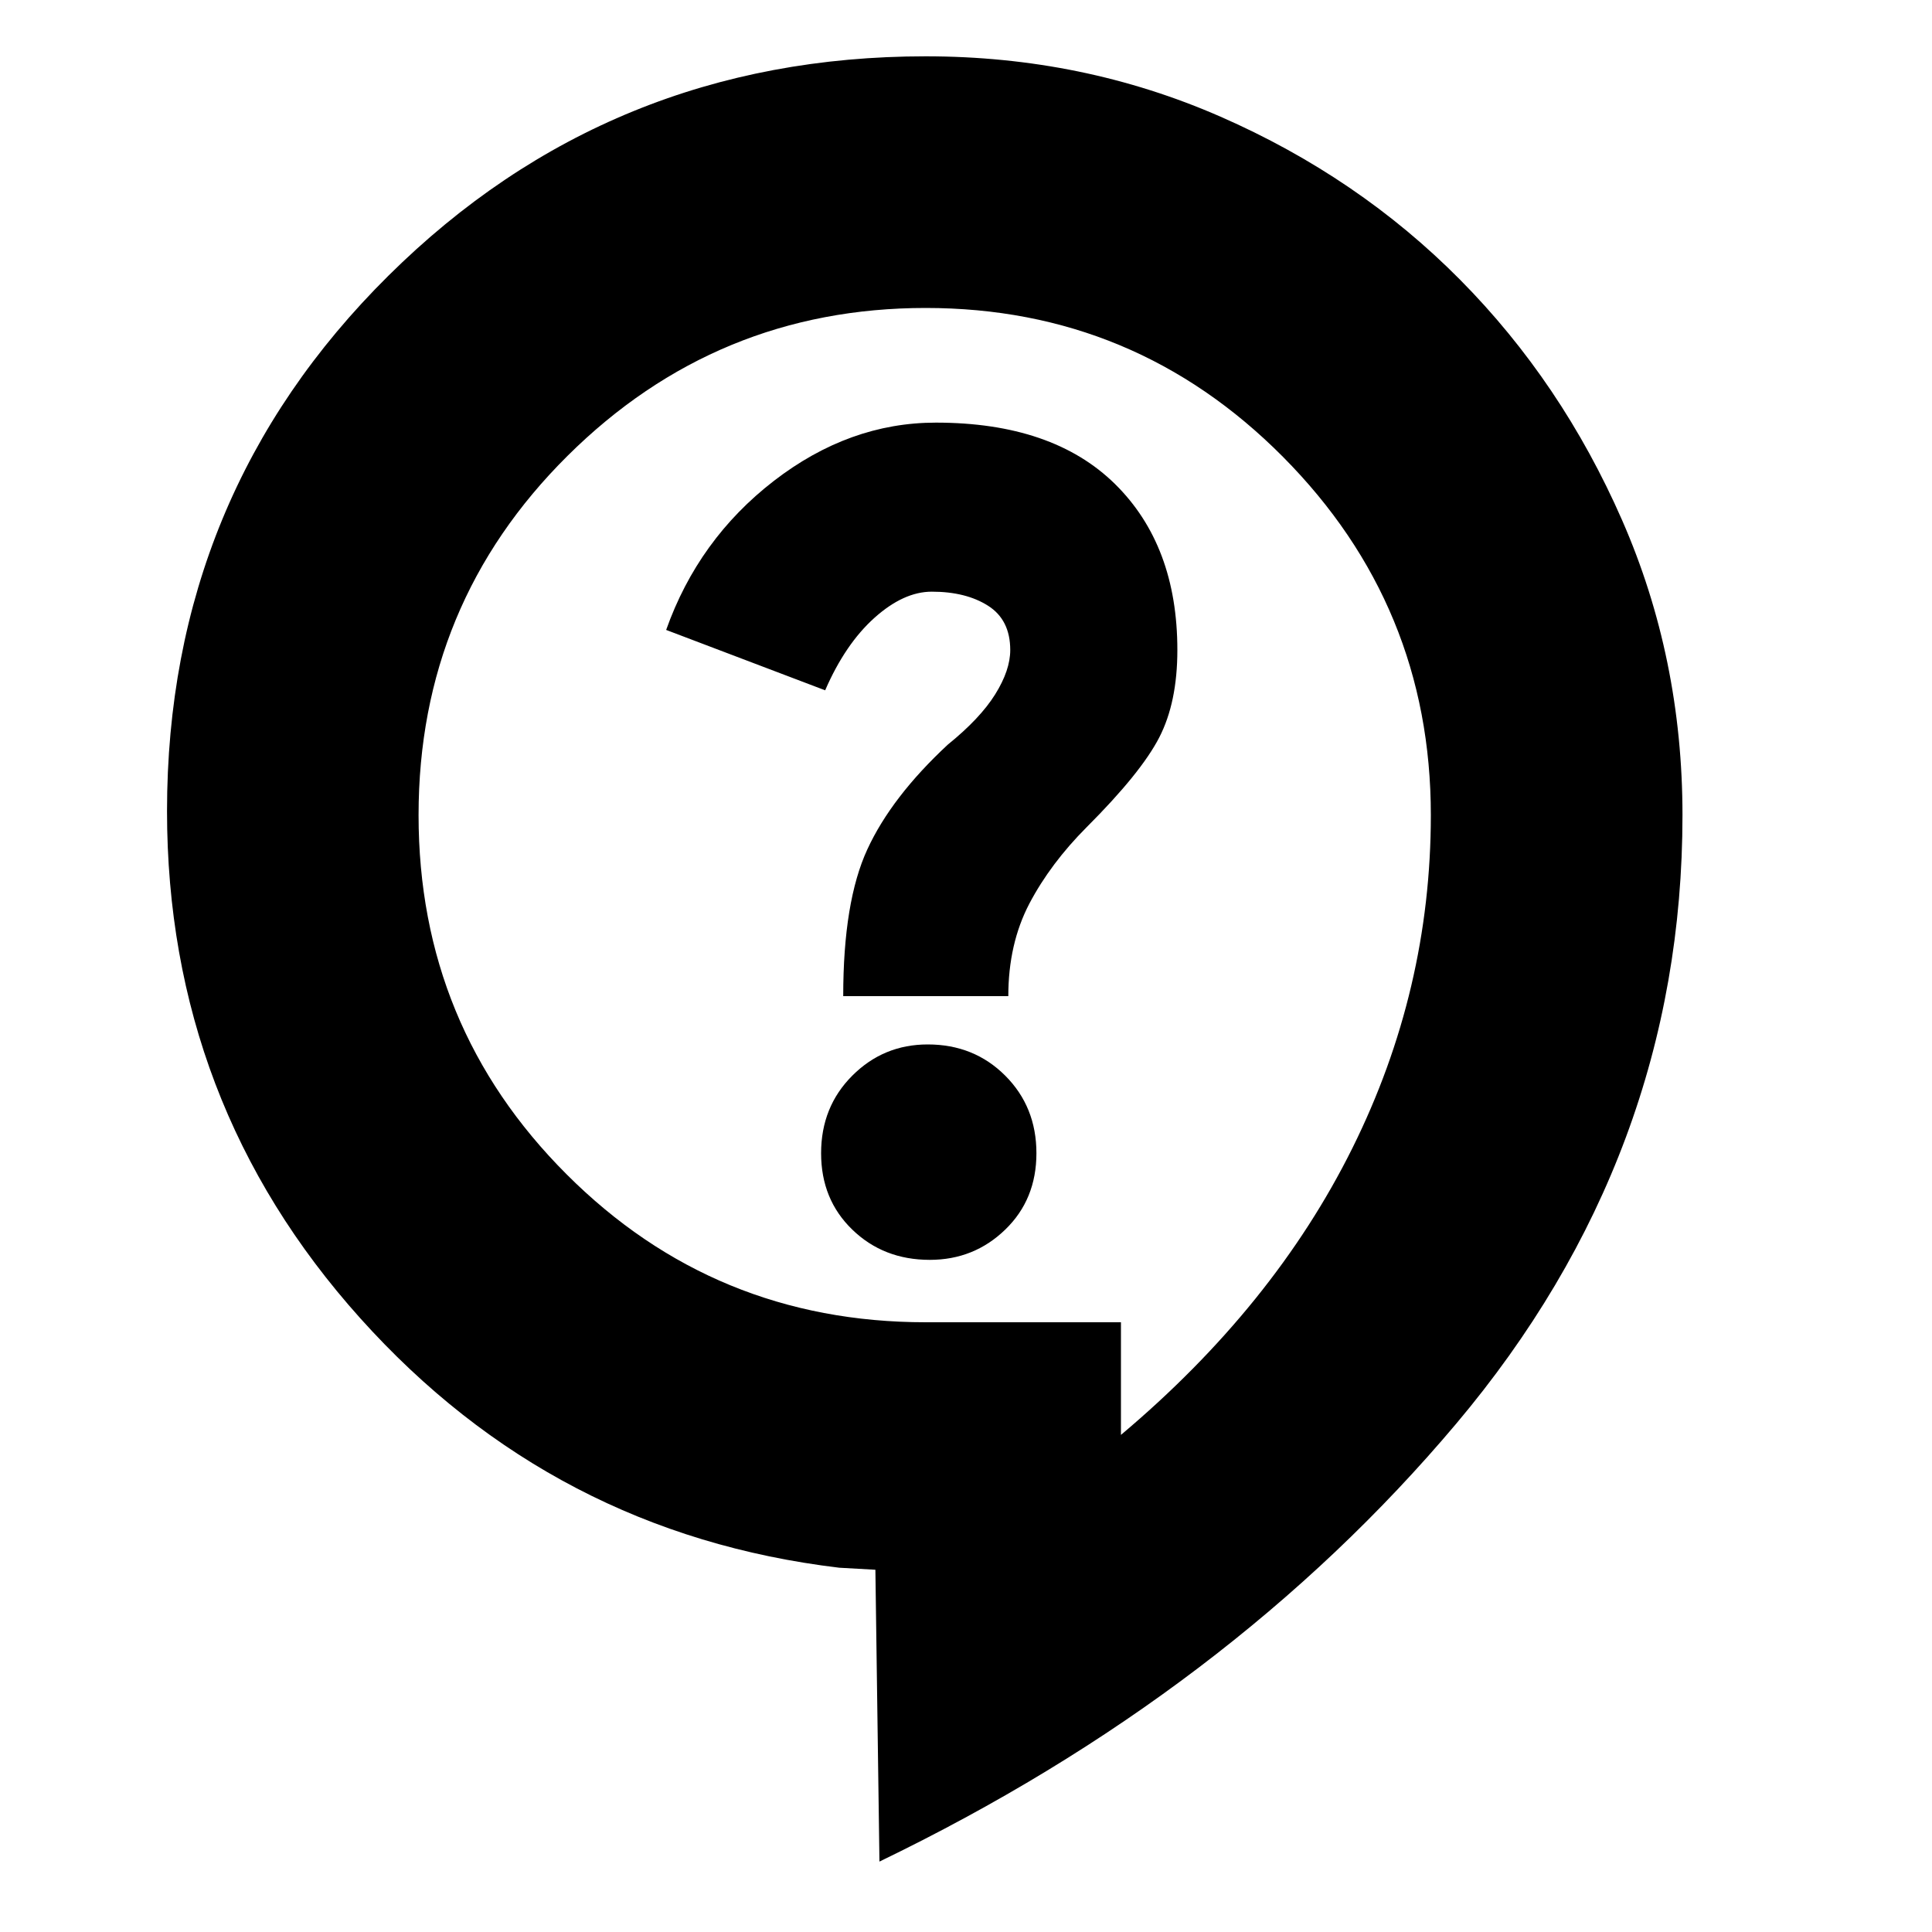 <svg xmlns="http://www.w3.org/2000/svg" height="20" width="20"><path d="m9.104 19.271-.042-3.021-.374-.021q-2.959-.354-4.959-2.583-2-2.229-2-5.25 0-3.271 2.292-5.542Q6.312.583 9.583.583q1.625 0 3.052.625t2.48 1.688q1.052 1.062 1.677 2.489.625 1.427.625 3.053 0 3.52-2.344 6.302-2.344 2.781-5.969 4.531Zm.521-6.229q.458 0 .781-.313.323-.312.323-.791 0-.48-.323-.803-.323-.323-.802-.323-.458 0-.781.323t-.323.803q0 .479.323.791.323.313.802.313Zm-.896-2.73h1.709q0-.541.218-.958.219-.416.594-.792.562-.562.75-.927.188-.364.188-.906 0-1.083-.646-1.719-.646-.635-1.854-.635-.896 0-1.678.604-.781.604-1.114 1.542l1.646.625q.208-.479.51-.75.302-.271.594-.271.354 0 .583.146.229.146.229.458 0 .209-.156.459t-.49.52q-.583.542-.833 1.084-.25.541-.25 1.52Zm2.875 3.376v1.166q1.584-1.333 2.396-2.969.812-1.635.812-3.447 0-2.167-1.531-3.709-1.531-1.541-3.698-1.541-2.166 0-3.708 1.531Q4.333 6.25 4.333 8.438q0 2.187 1.532 3.718 1.531 1.532 3.718 1.532ZM9.583 9.021Z"/></svg>